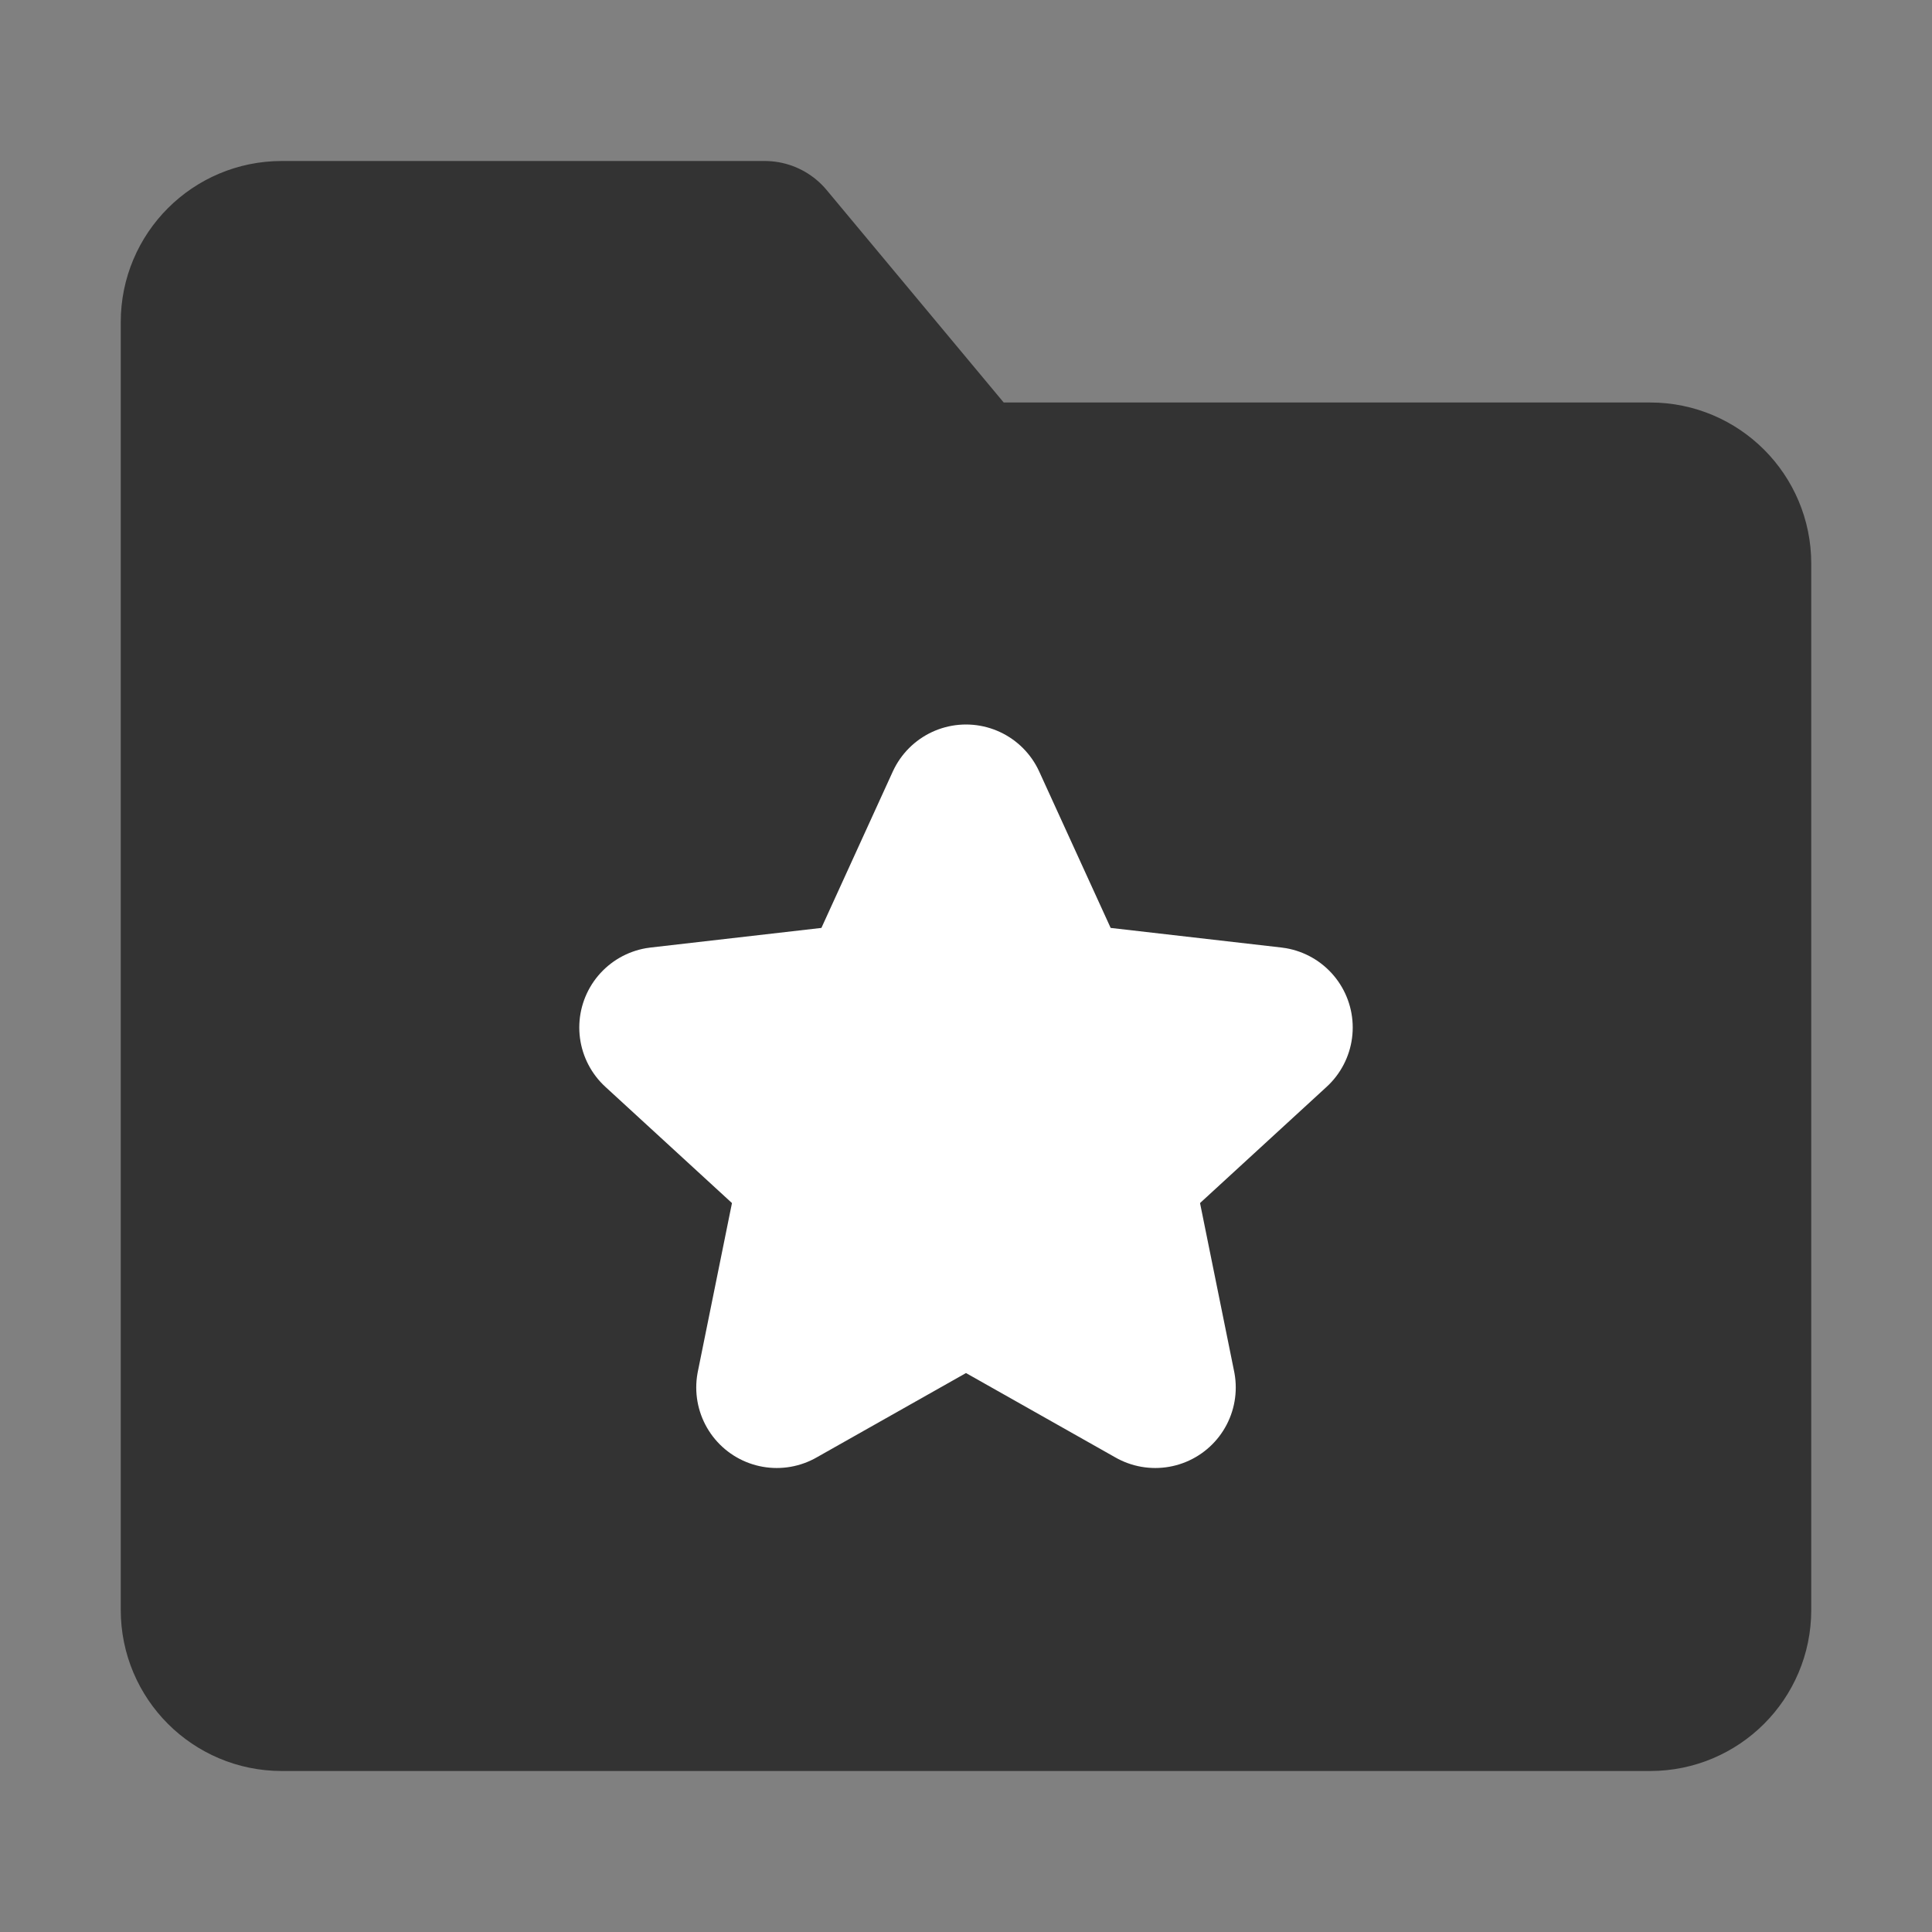 <svg width="24" height="24" viewBox="0 0 24 24" fill="none" xmlns="http://www.w3.org/2000/svg">
<rect x="0" y="0" width="24" height="24" fill="#808080" stroke="none"/>
<path d="M2.5 4C2.5 3.448 2.948 3 3.5 3H9.5L12 6H20.5C21.052 6 21.5 6.448 21.5 7V20C21.5 20.552 21.052 21 20.5 21H3.5C2.948 21 2.5 20.552 2.5 20V4Z" fill="#333333" stroke="#333333" stroke-width="2" stroke-linejoin="round"/>
<path d="M12 10L13.122 12.456L15.804 12.764L13.815 14.59L14.351 17.236L12 15.908L9.649 17.236L10.185 14.59L8.196 12.764L10.879 12.456L12 10Z" fill="white" stroke="white" stroke-width="2" stroke-linecap="round" stroke-linejoin="round"/>
</svg>
